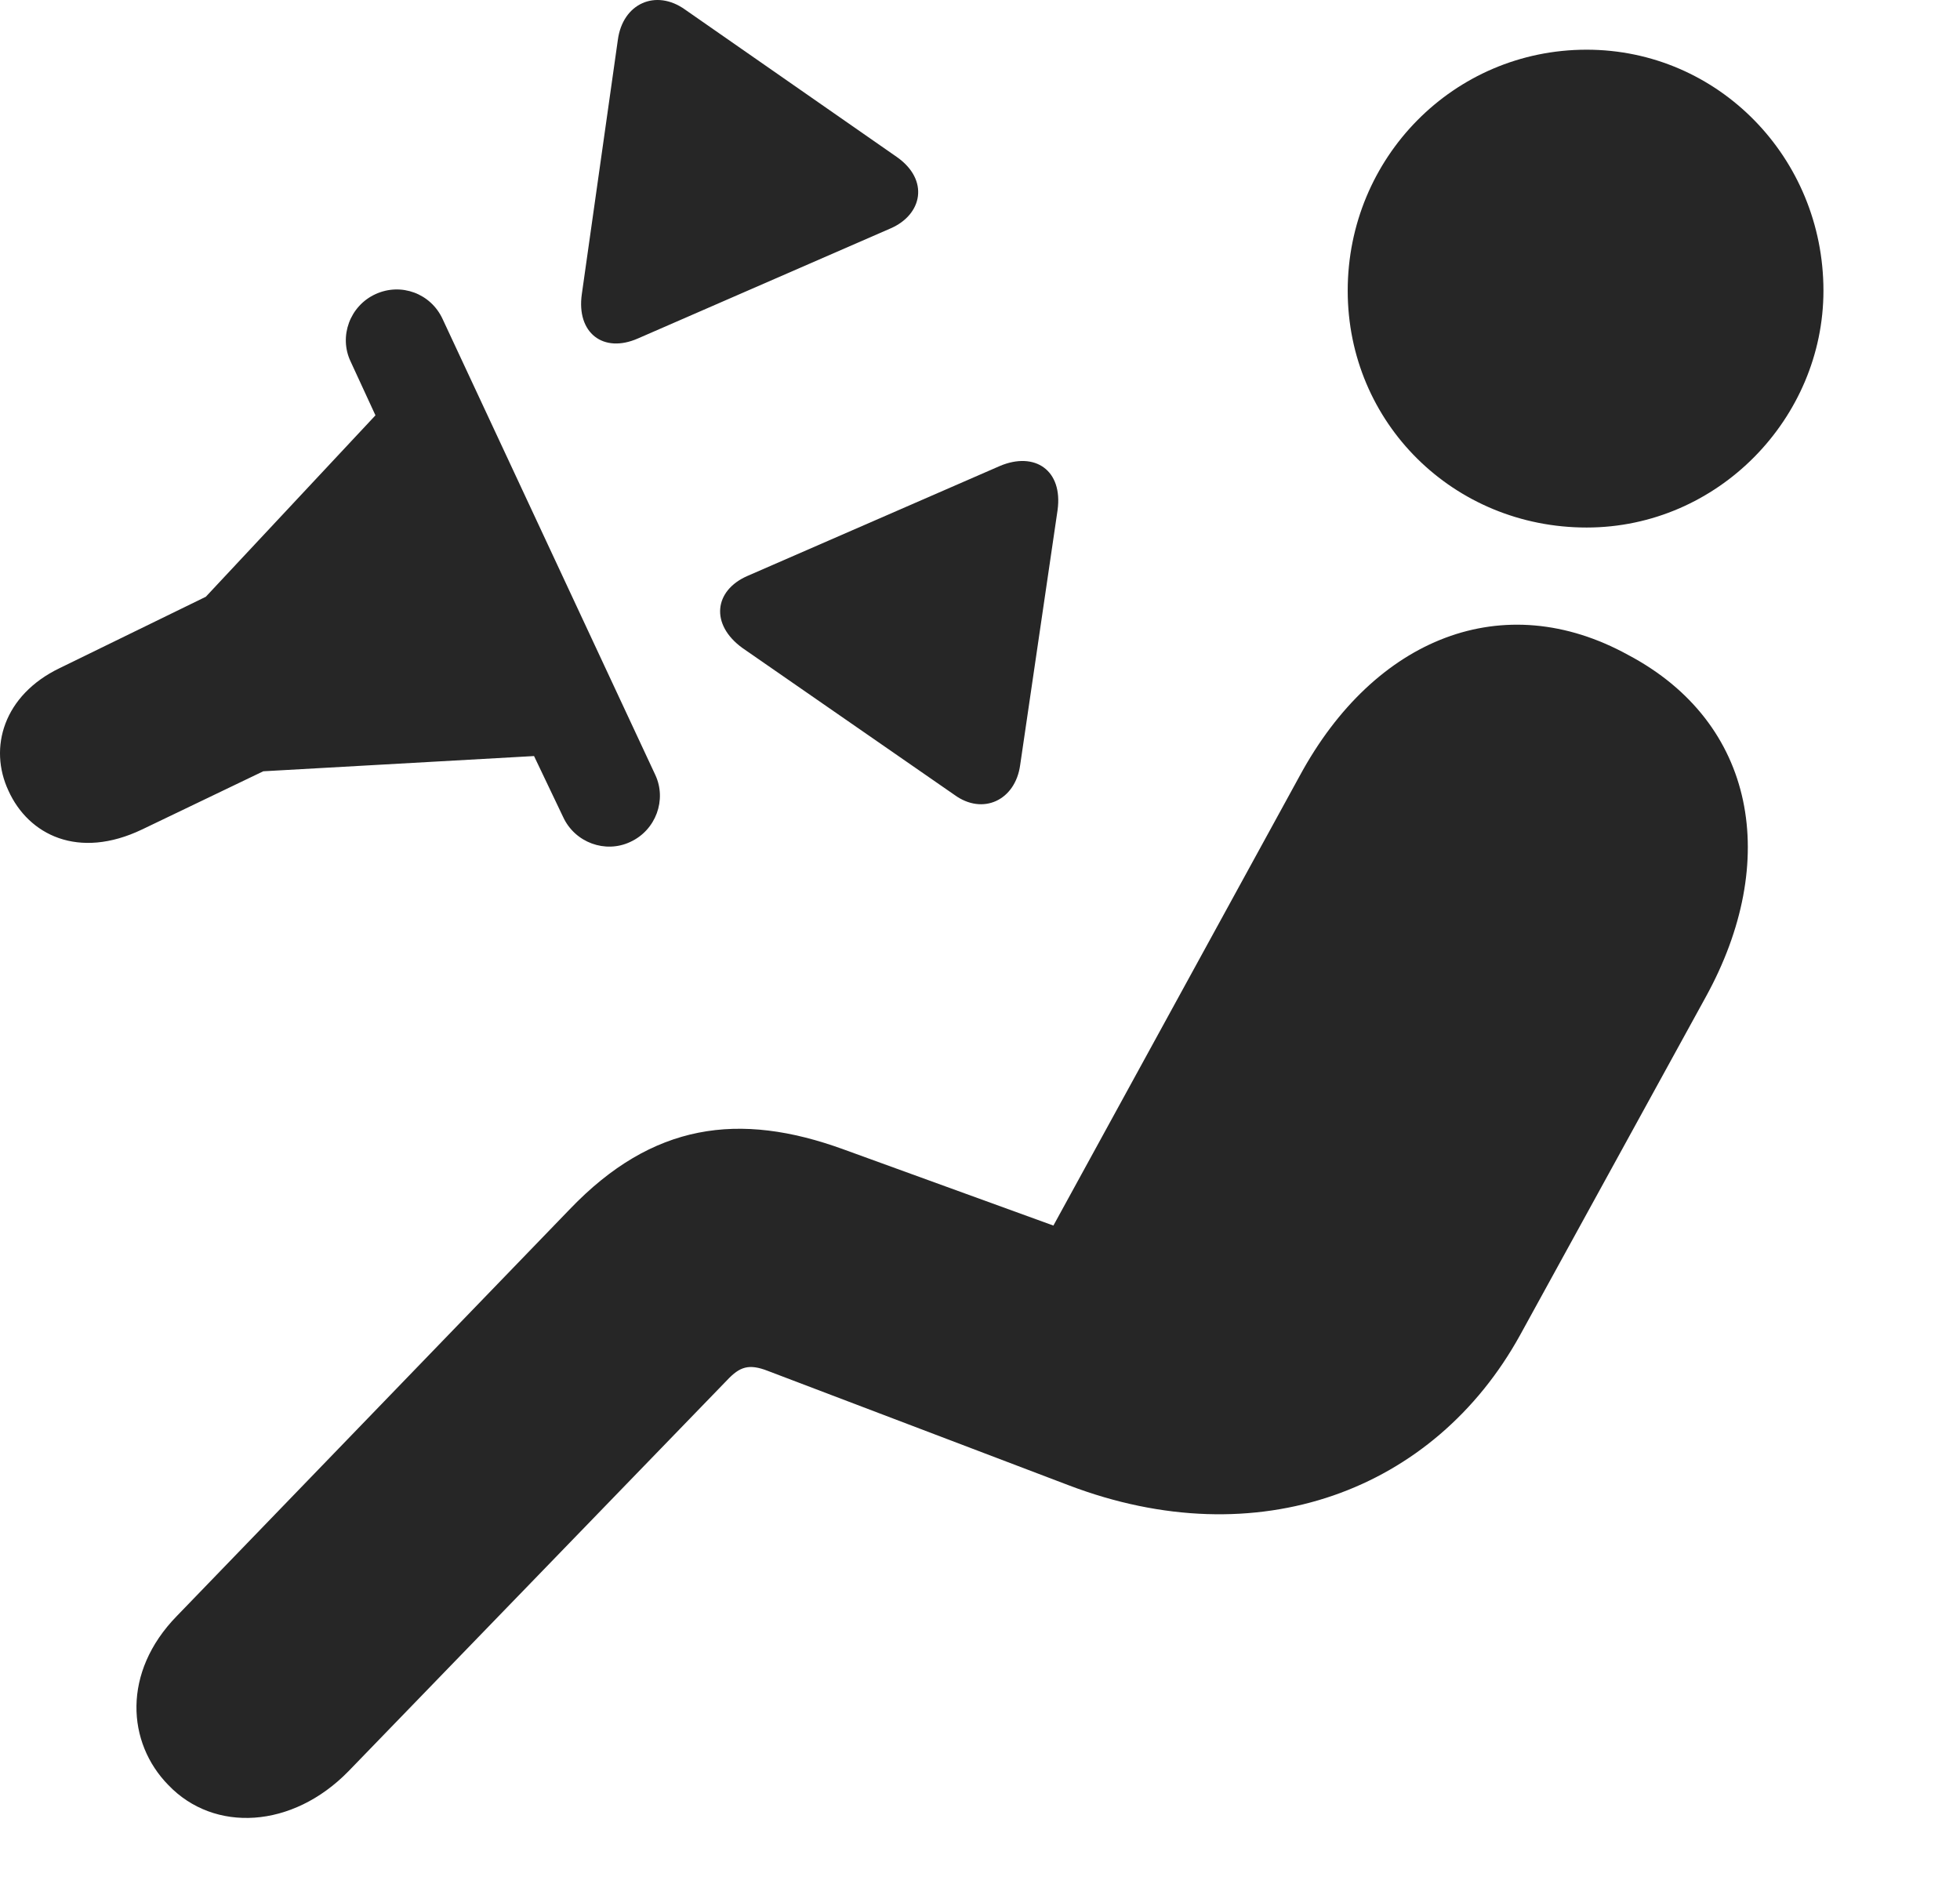 <?xml version="1.0" encoding="UTF-8"?>
<!--Generator: Apple Native CoreSVG 326-->
<!DOCTYPE svg
PUBLIC "-//W3C//DTD SVG 1.1//EN"
       "http://www.w3.org/Graphics/SVG/1.1/DTD/svg11.dtd">
<svg version="1.1" xmlns="http://www.w3.org/2000/svg" xmlns:xlink="http://www.w3.org/1999/xlink" viewBox="0 0 707.595 680.132">
 <g>
  <rect height="680.132" opacity="0" width="707.595" x="0" y="0"/>
  <path d="M572.797 190.441C620.297 190.441 658.297 150.941 658.297 104.941C658.297 56.941 620.297 17.941 572.797 17.941C524.797 17.941 486.547 56.941 486.547 104.941C486.547 152.691 524.797 190.441 572.797 190.441ZM60.797 644.441C77.297 661.691 105.547 660.191 125.797 639.441L262.547 498.191C267.047 493.441 270.297 492.191 277.297 494.941L385.797 536.191C454.047 562.191 517.797 538.191 548.797 481.941L615.797 359.941C642.797 310.941 634.047 260.941 587.797 236.441C542.797 211.691 496.297 230.191 469.297 279.941L380.297 442.441L304.547 414.941C266.797 401.191 235.547 405.441 205.797 436.441L63.797 583.441C44.047 603.691 45.797 629.191 60.797 644.441Z" fill="black" fill-opacity="0.85"/>
  <path d="M126.547 130.441L135.547 149.941L74.297 215.441L21.547 241.191C1.297 250.941-4.203 269.941 3.047 285.441C10.297 301.441 28.297 310.441 51.297 299.441L95.047 278.441L192.797 272.941L203.297 294.941C207.547 304.191 218.547 308.191 227.547 303.941C236.797 299.691 240.797 288.691 236.547 279.691L159.797 115.191C155.547 105.941 144.797 101.941 135.547 106.191C126.297 110.441 122.297 121.441 126.547 130.441ZM230.297 122.191L321.547 82.441C333.047 77.441 335.547 64.941 323.797 56.691L247.297 3.441C236.797-4.059 224.797 1.191 223.047 14.441L210.047 106.191C208.047 120.191 217.797 127.691 230.297 122.191ZM269.797 207.941C257.797 213.191 256.297 225.441 268.047 233.941L344.547 286.941C354.797 294.441 366.547 288.941 368.297 276.191L381.797 184.191C383.797 169.691 373.547 162.941 361.047 168.191Z" fill="black" fill-opacity="0.85"/>
 </g>
</svg>
